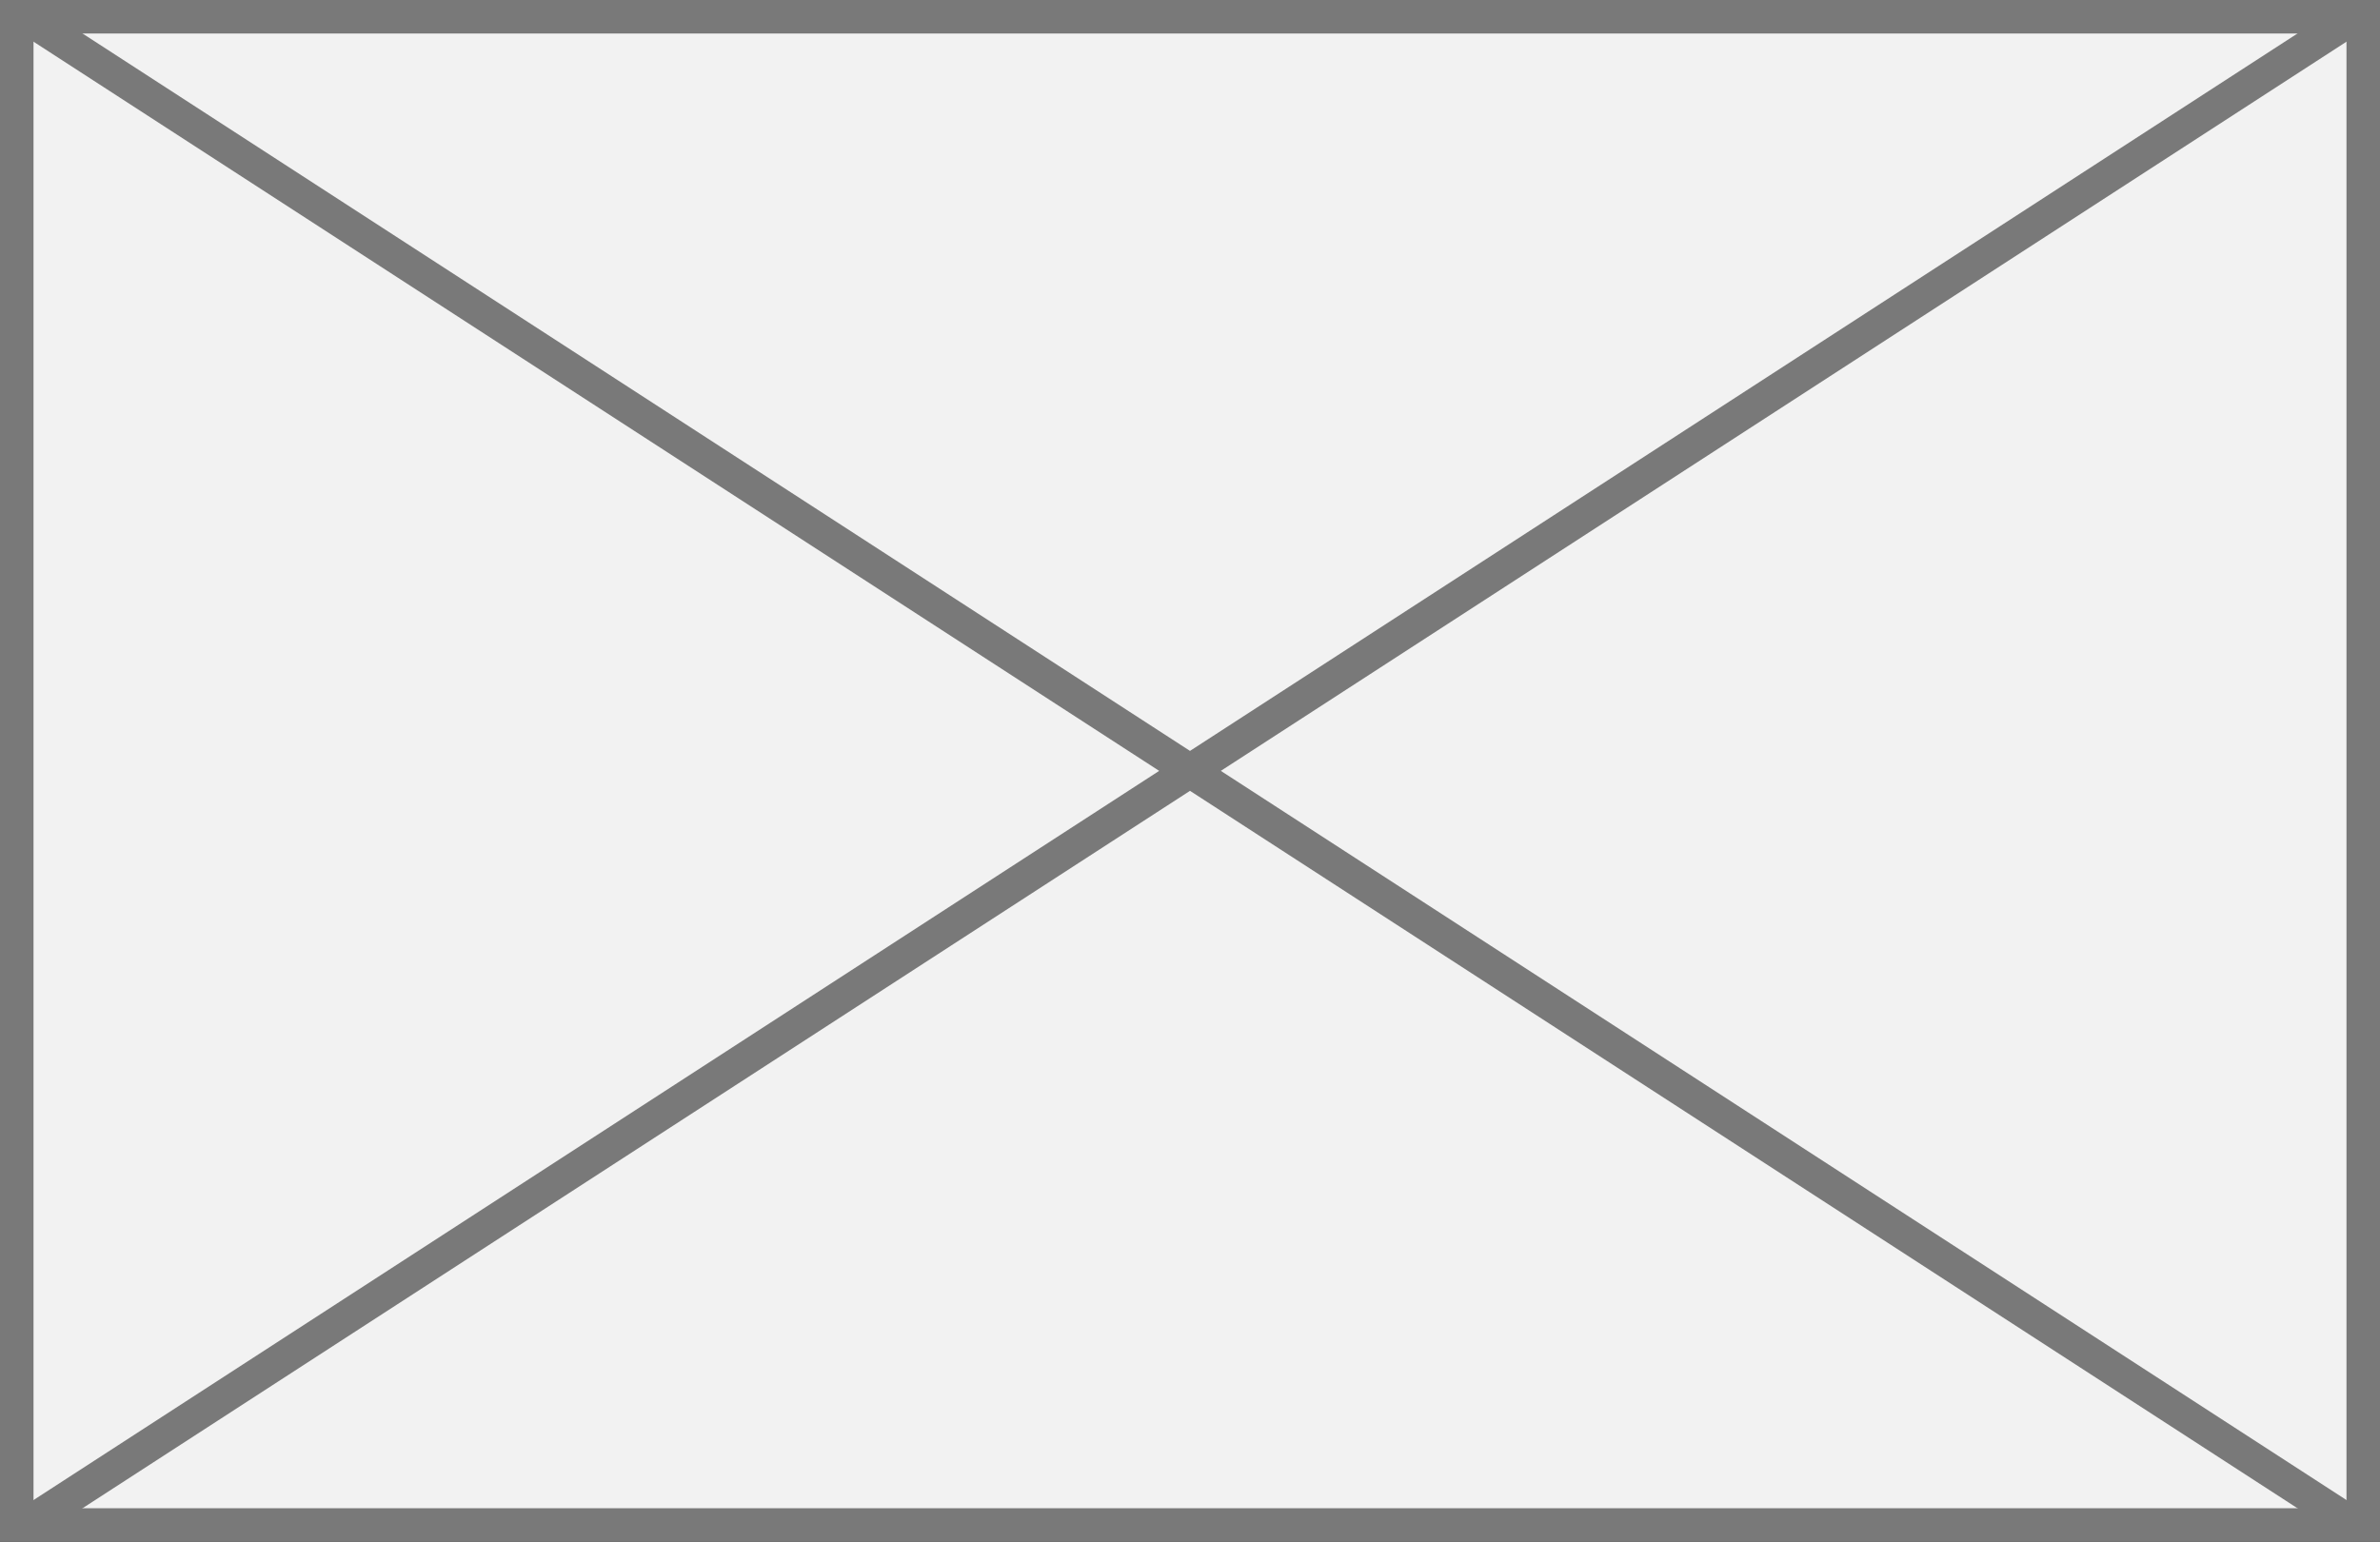 ﻿<?xml version="1.0" encoding="utf-8"?>
<svg version="1.1" xmlns:xlink="http://www.w3.org/1999/xlink" width="71px" height="46px" xmlns="http://www.w3.org/2000/svg">
  <rect width="100%" height="100%" fill="#333333" stroke="none"/>
  <g transform="matrix(1 0 0 1 -674 -618 )">
    <path d="M 674.5 618.5  L 744.5 618.5  L 744.5 663.5  L 674.5 663.5  L 674.5 618.5  Z " fill-rule="nonzero" fill="#f2f2f2" stroke="none" />
    <path d="M 674.5 618.5  L 744.5 618.5  L 744.5 663.5  L 674.5 663.5  L 674.5 618.5  Z " stroke-width="1" stroke="#797979" fill="none" />
    <path d="M 674.648 618.42  L 744.352 663.58  M 744.352 618.42  L 674.648 663.58  " stroke-width="1" stroke="#797979" fill="none" />
  </g>
</svg>
